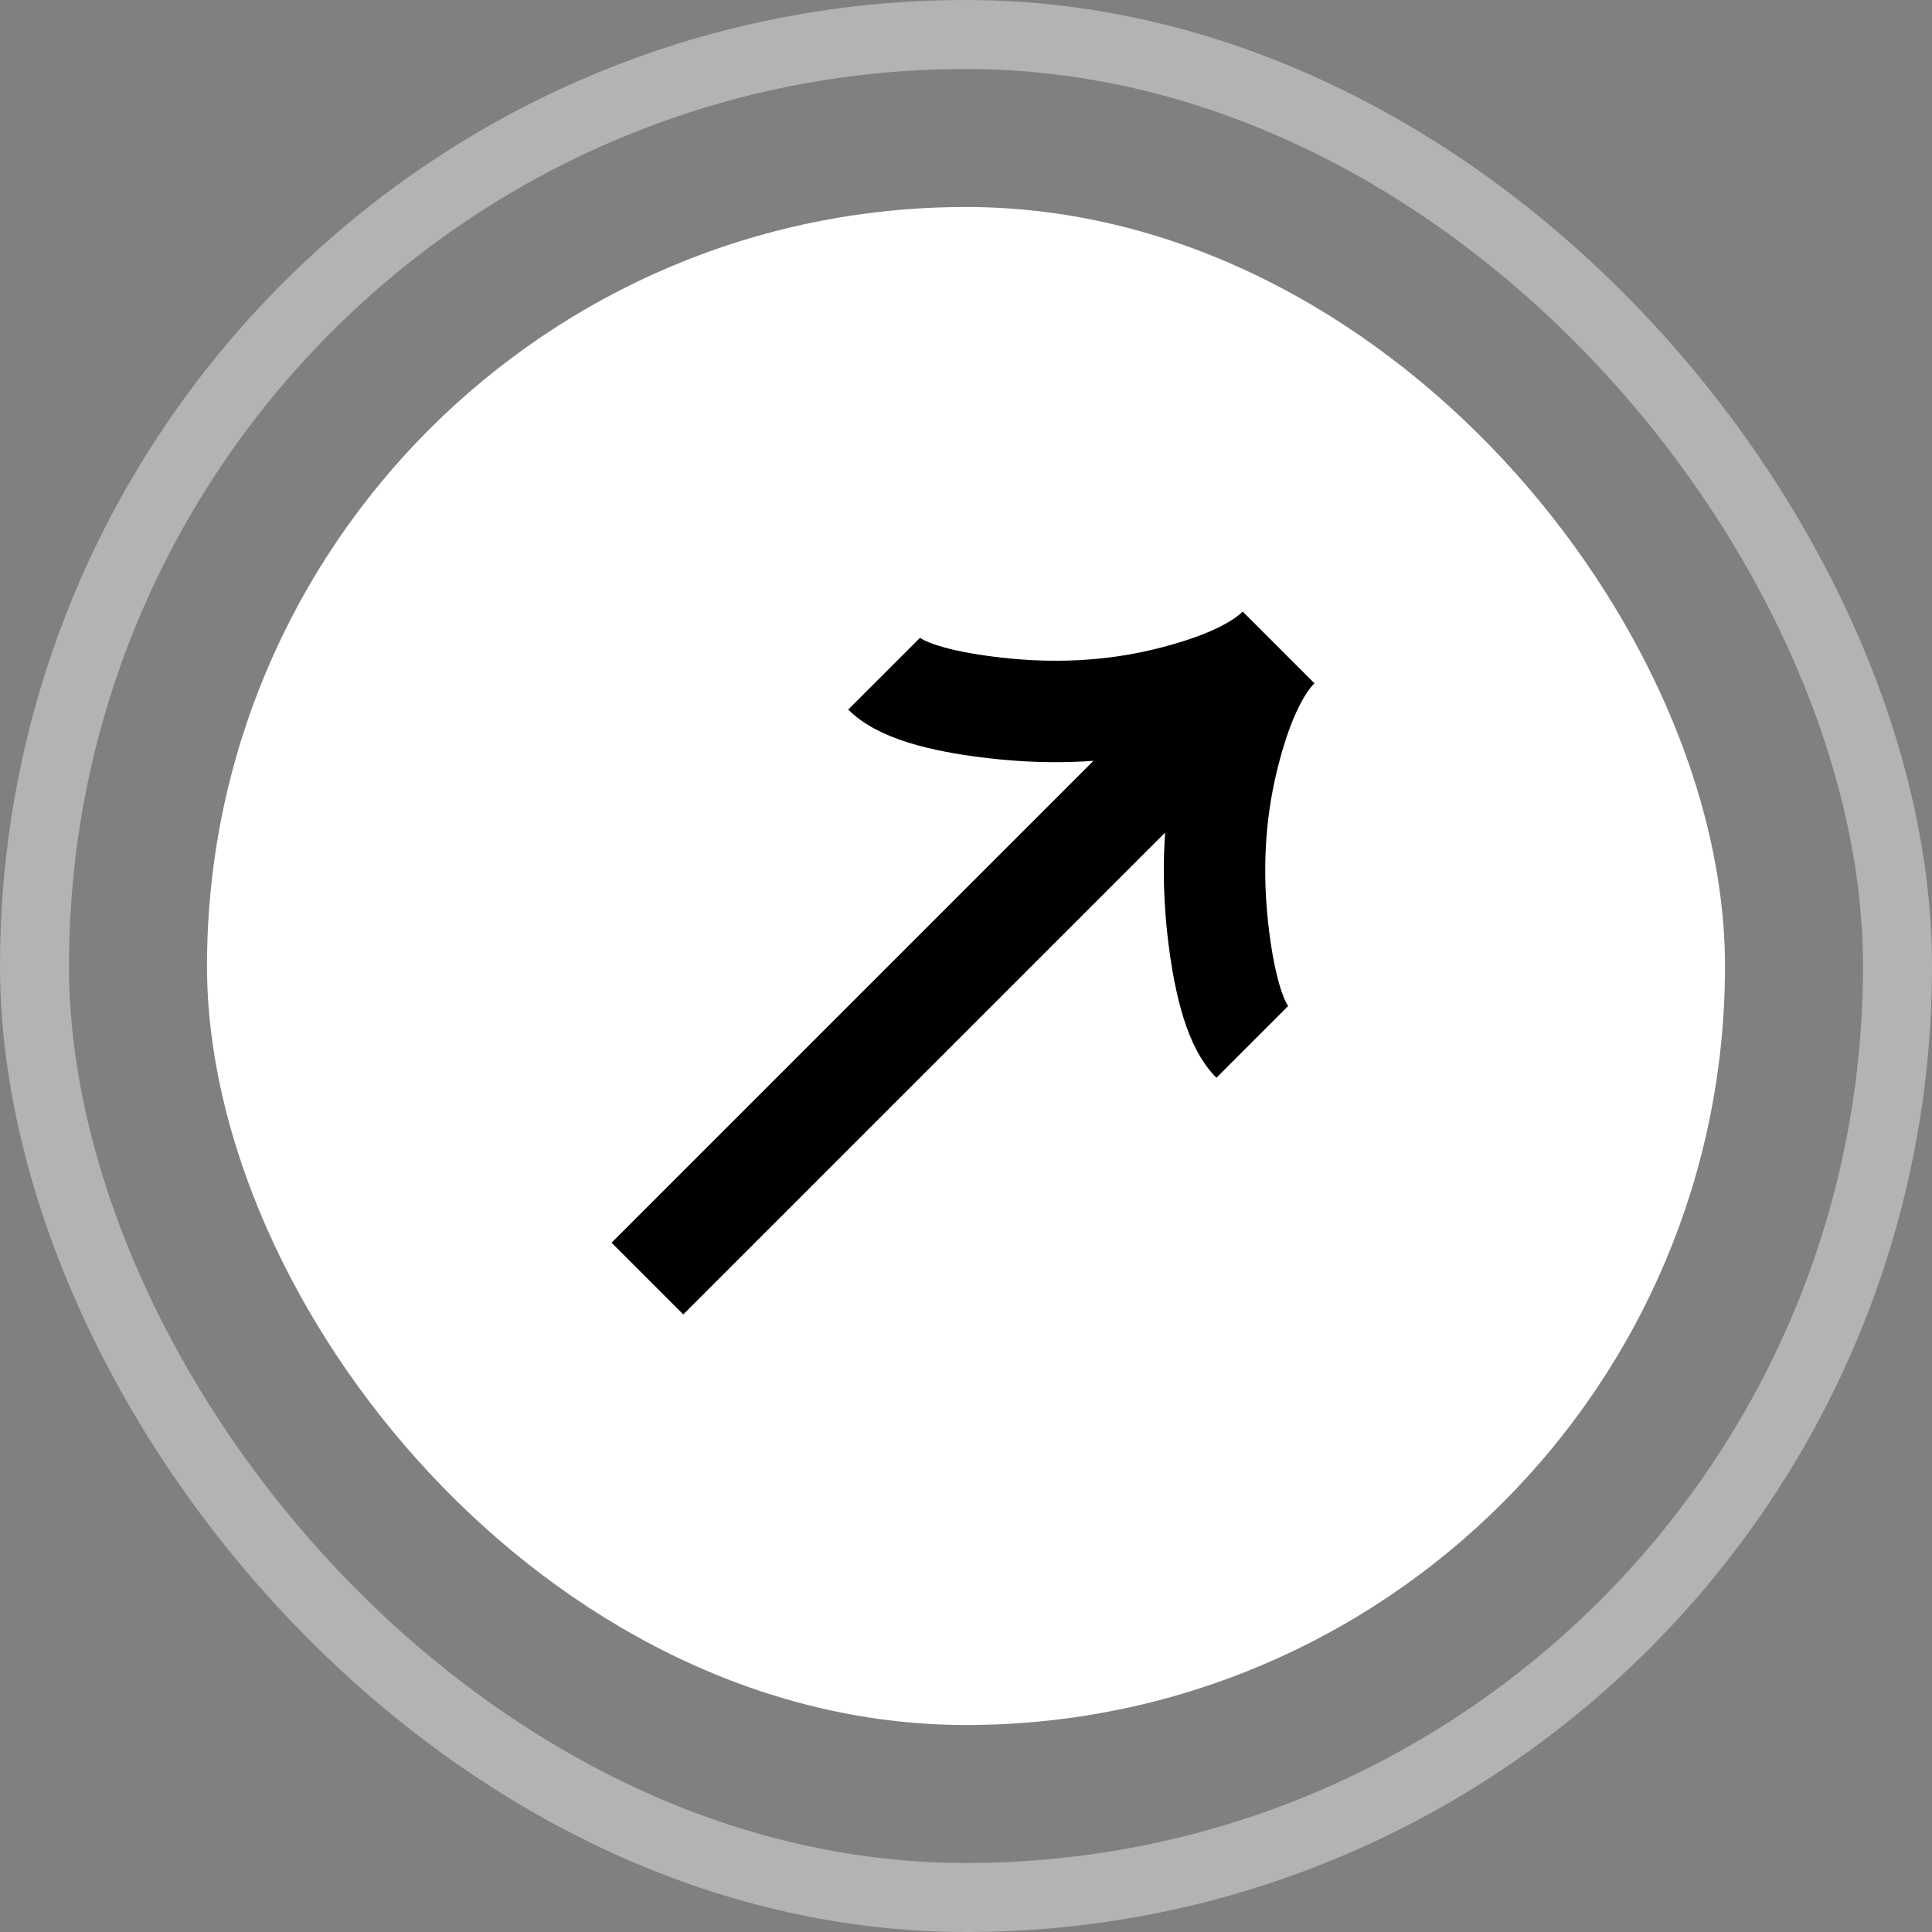 <svg width="28" height="28" viewBox="0 0 28 28" fill="none" xmlns="http://www.w3.org/2000/svg">
<rect x="0" y="0" width="28" height="28" fill="#808080" stroke="none"/>
<rect x="3" y="3" width="22" height="22" rx="11" fill="white"/>
<g clip-path="url(#clip0_12310_8733)">
<path d="M12.813 9.764C13.096 10.047 13.797 10.19 14.434 10.261C15.255 10.355 16.089 10.32 16.892 10.126C17.493 9.981 18.165 9.747 18.53 9.383M18.53 9.383C18.165 9.747 17.931 10.419 17.787 11.021C17.593 11.824 17.558 12.657 17.651 13.478C17.723 14.115 17.867 14.818 18.149 15.1M18.53 9.383L9.383 18.53" stroke="black" stroke-width="1.47"/>
</g>
<rect x="0.5" y="0.5" width="27" height="27" rx="13.5" stroke="white" stroke-opacity="0.4"/>
<defs>
<clipPath id="clip0_12310_8733">
<rect width="12.397" height="12.936" fill="white" transform="translate(14.147 5) rotate(45)"/>
</clipPath>
</defs>
</svg>
